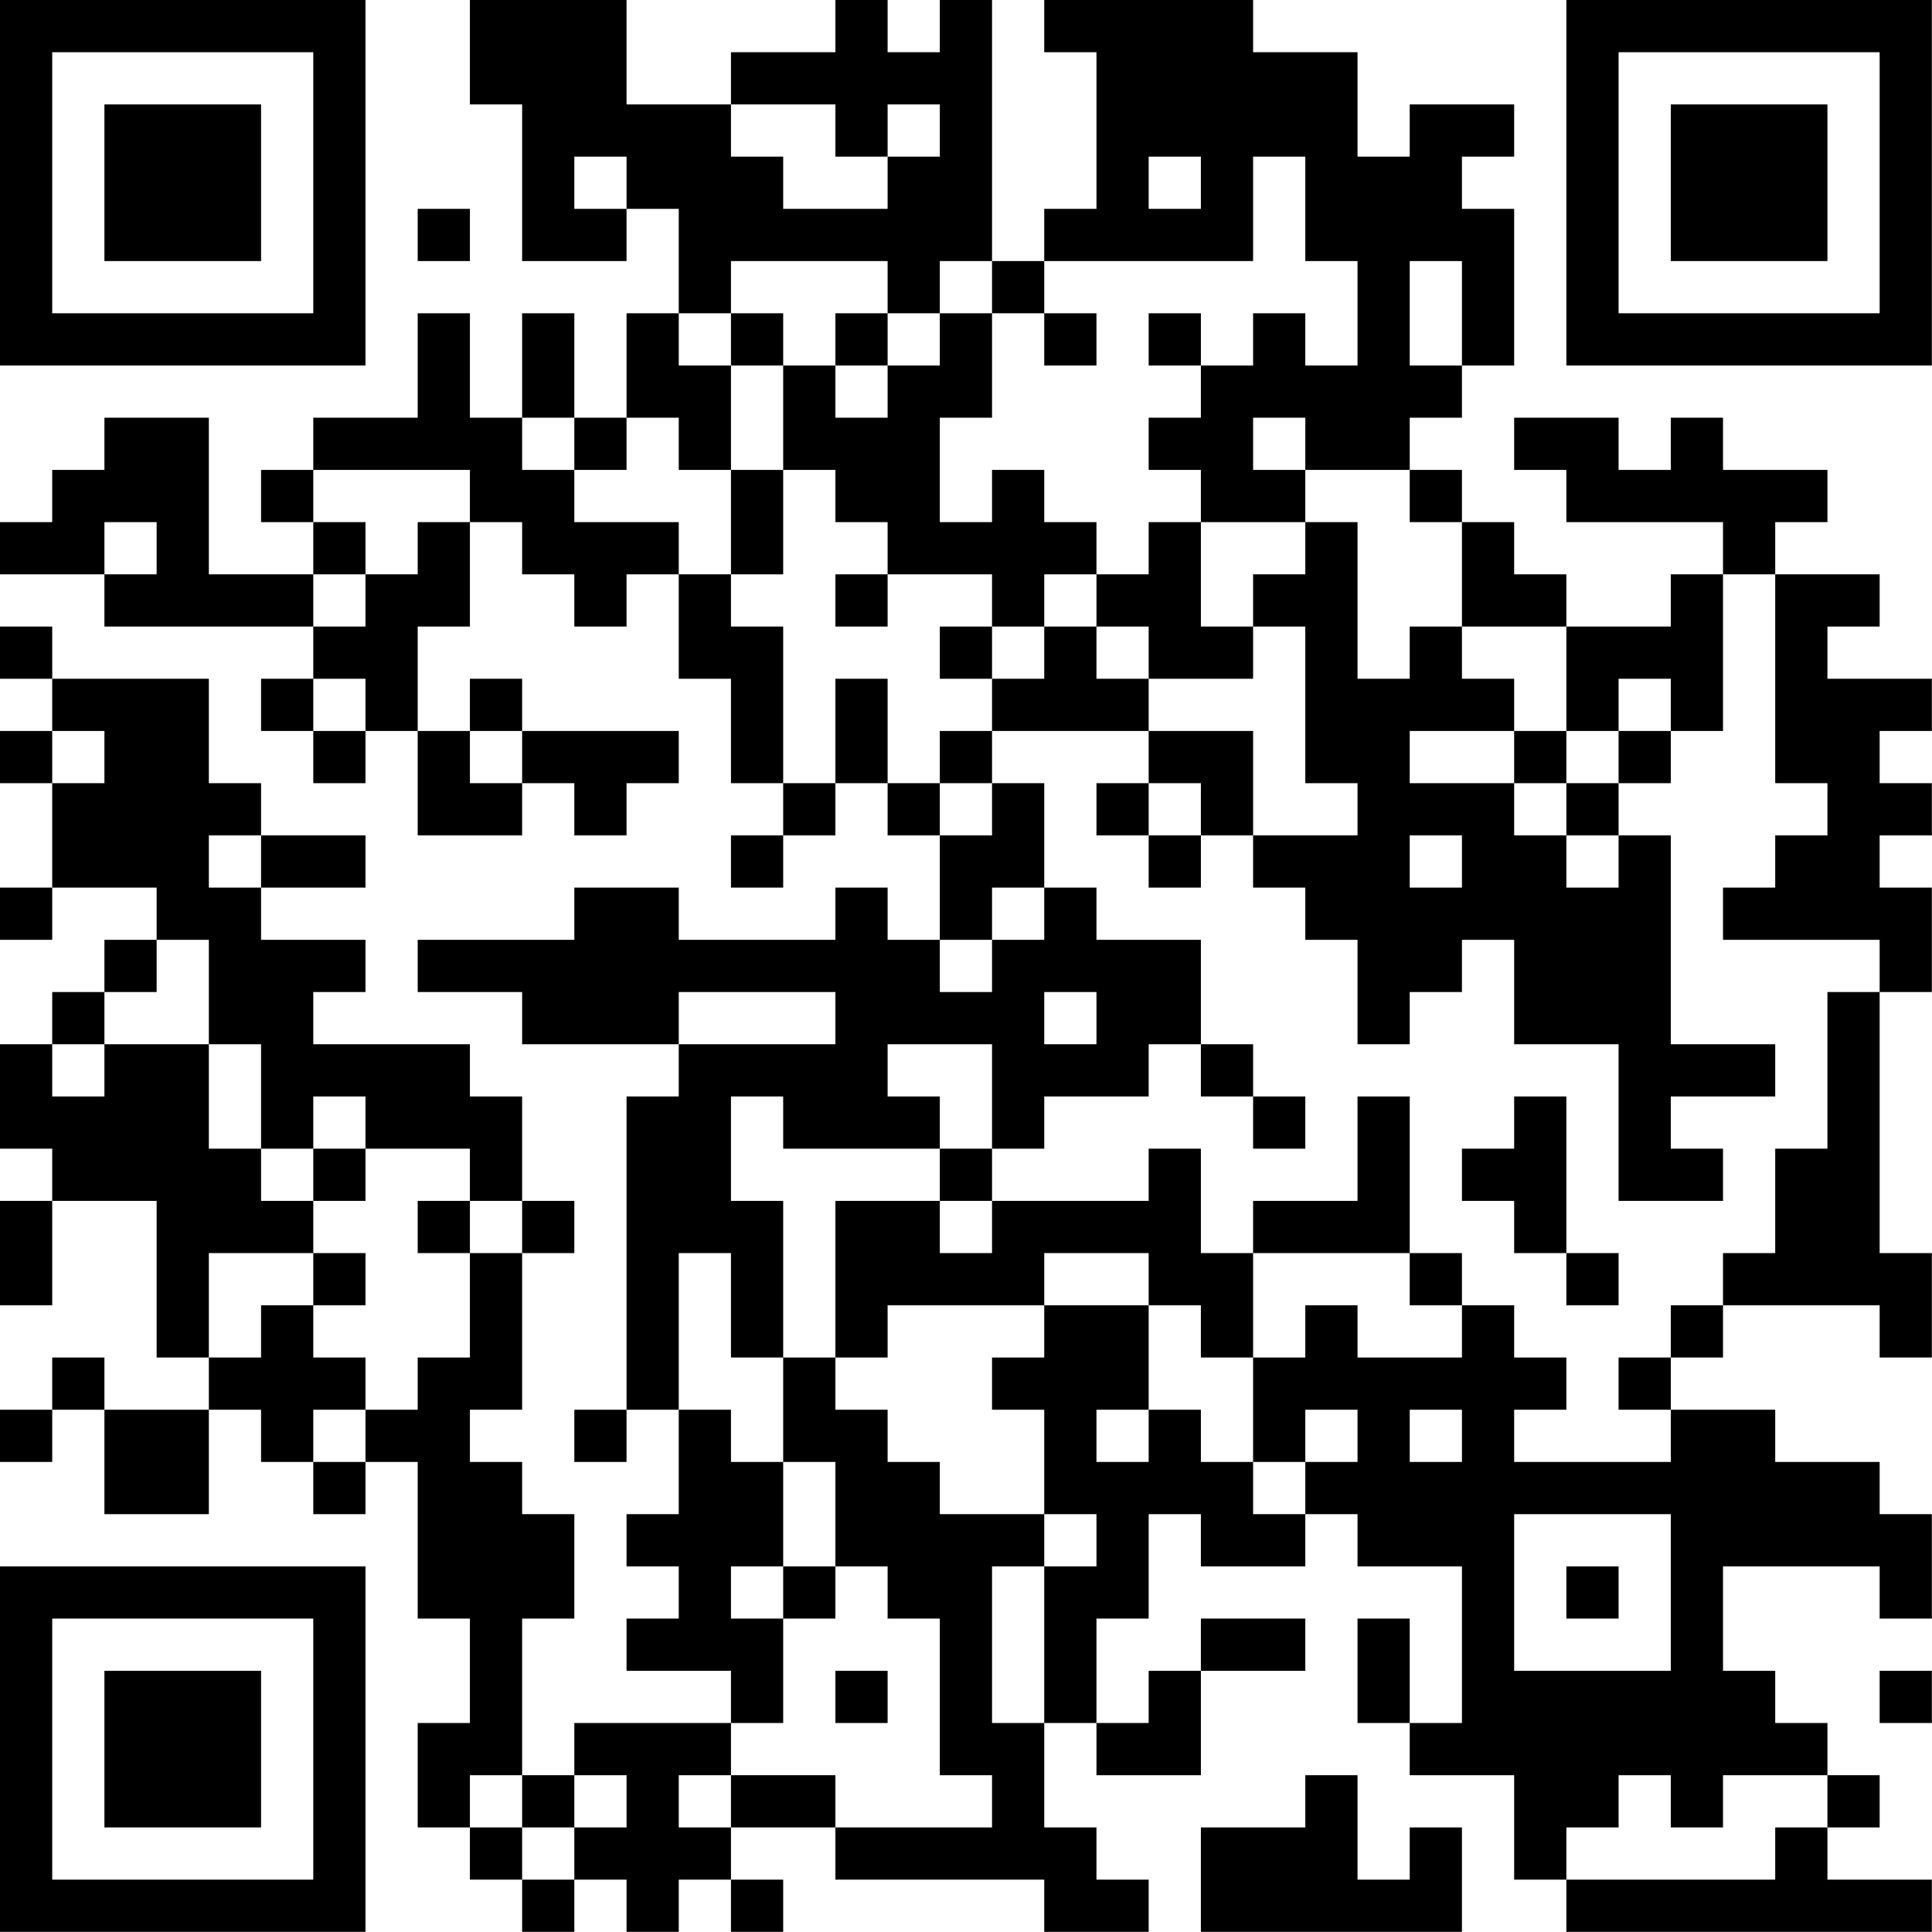 <?xml version="1.0" encoding="UTF-8"?>
<svg xmlns="http://www.w3.org/2000/svg" version="1.1" width="200" height="200" viewBox="0 0 200 200"><rect x="0" y="0" width="200" height="200" fill="#ffffff"/><g transform="scale(5.405)"><g transform="translate(0,0)"><path fill-rule="evenodd" d="M9 0L9 2L10 2L10 5L12 5L12 4L13 4L13 6L12 6L12 8L11 8L11 6L10 6L10 8L9 8L9 6L8 6L8 8L6 8L6 9L5 9L5 10L6 10L6 11L4 11L4 8L2 8L2 9L1 9L1 10L0 10L0 11L2 11L2 12L6 12L6 13L5 13L5 14L6 14L6 15L7 15L7 14L8 14L8 16L10 16L10 15L11 15L11 16L12 16L12 15L13 15L13 14L10 14L10 13L9 13L9 14L8 14L8 12L9 12L9 10L10 10L10 11L11 11L11 12L12 12L12 11L13 11L13 13L14 13L14 15L15 15L15 16L14 16L14 17L15 17L15 16L16 16L16 15L17 15L17 16L18 16L18 18L17 18L17 17L16 17L16 18L13 18L13 17L11 17L11 18L8 18L8 19L10 19L10 20L13 20L13 21L12 21L12 27L11 27L11 28L12 28L12 27L13 27L13 29L12 29L12 30L13 30L13 31L12 31L12 32L14 32L14 33L11 33L11 34L10 34L10 31L11 31L11 29L10 29L10 28L9 28L9 27L10 27L10 24L11 24L11 23L10 23L10 21L9 21L9 20L6 20L6 19L7 19L7 18L5 18L5 17L7 17L7 16L5 16L5 15L4 15L4 13L1 13L1 12L0 12L0 13L1 13L1 14L0 14L0 15L1 15L1 17L0 17L0 18L1 18L1 17L3 17L3 18L2 18L2 19L1 19L1 20L0 20L0 22L1 22L1 23L0 23L0 25L1 25L1 23L3 23L3 26L4 26L4 27L2 27L2 26L1 26L1 27L0 27L0 28L1 28L1 27L2 27L2 29L4 29L4 27L5 27L5 28L6 28L6 29L7 29L7 28L8 28L8 31L9 31L9 33L8 33L8 35L9 35L9 36L10 36L10 37L11 37L11 36L12 36L12 37L13 37L13 36L14 36L14 37L15 37L15 36L14 36L14 35L16 35L16 36L20 36L20 37L22 37L22 36L21 36L21 35L20 35L20 33L21 33L21 34L23 34L23 32L25 32L25 31L23 31L23 32L22 32L22 33L21 33L21 31L22 31L22 29L23 29L23 30L25 30L25 29L26 29L26 30L28 30L28 33L27 33L27 31L26 31L26 33L27 33L27 34L29 34L29 36L30 36L30 37L37 37L37 36L35 36L35 35L36 35L36 34L35 34L35 33L34 33L34 32L33 32L33 30L36 30L36 31L37 31L37 29L36 29L36 28L34 28L34 27L32 27L32 26L33 26L33 25L36 25L36 26L37 26L37 24L36 24L36 19L37 19L37 17L36 17L36 16L37 16L37 15L36 15L36 14L37 14L37 13L35 13L35 12L36 12L36 11L34 11L34 10L35 10L35 9L33 9L33 8L32 8L32 9L31 9L31 8L29 8L29 9L30 9L30 10L33 10L33 11L32 11L32 12L30 12L30 11L29 11L29 10L28 10L28 9L27 9L27 8L28 8L28 7L29 7L29 4L28 4L28 3L29 3L29 2L27 2L27 3L26 3L26 1L24 1L24 0L20 0L20 1L21 1L21 4L20 4L20 5L19 5L19 0L18 0L18 1L17 1L17 0L16 0L16 1L14 1L14 2L12 2L12 0ZM14 2L14 3L15 3L15 4L17 4L17 3L18 3L18 2L17 2L17 3L16 3L16 2ZM11 3L11 4L12 4L12 3ZM22 3L22 4L23 4L23 3ZM24 3L24 5L20 5L20 6L19 6L19 5L18 5L18 6L17 6L17 5L14 5L14 6L13 6L13 7L14 7L14 9L13 9L13 8L12 8L12 9L11 9L11 8L10 8L10 9L11 9L11 10L13 10L13 11L14 11L14 12L15 12L15 15L16 15L16 13L17 13L17 15L18 15L18 16L19 16L19 15L20 15L20 17L19 17L19 18L18 18L18 19L19 19L19 18L20 18L20 17L21 17L21 18L23 18L23 20L22 20L22 21L20 21L20 22L19 22L19 20L17 20L17 21L18 21L18 22L15 22L15 21L14 21L14 23L15 23L15 26L14 26L14 24L13 24L13 27L14 27L14 28L15 28L15 30L14 30L14 31L15 31L15 33L14 33L14 34L13 34L13 35L14 35L14 34L16 34L16 35L19 35L19 34L18 34L18 31L17 31L17 30L16 30L16 28L15 28L15 26L16 26L16 27L17 27L17 28L18 28L18 29L20 29L20 30L19 30L19 33L20 33L20 30L21 30L21 29L20 29L20 27L19 27L19 26L20 26L20 25L22 25L22 27L21 27L21 28L22 28L22 27L23 27L23 28L24 28L24 29L25 29L25 28L26 28L26 27L25 27L25 28L24 28L24 26L25 26L25 25L26 25L26 26L28 26L28 25L29 25L29 26L30 26L30 27L29 27L29 28L32 28L32 27L31 27L31 26L32 26L32 25L33 25L33 24L34 24L34 22L35 22L35 19L36 19L36 18L33 18L33 17L34 17L34 16L35 16L35 15L34 15L34 11L33 11L33 14L32 14L32 13L31 13L31 14L30 14L30 12L28 12L28 10L27 10L27 9L25 9L25 8L24 8L24 9L25 9L25 10L23 10L23 9L22 9L22 8L23 8L23 7L24 7L24 6L25 6L25 7L26 7L26 5L25 5L25 3ZM8 4L8 5L9 5L9 4ZM27 5L27 7L28 7L28 5ZM14 6L14 7L15 7L15 9L14 9L14 11L15 11L15 9L16 9L16 10L17 10L17 11L16 11L16 12L17 12L17 11L19 11L19 12L18 12L18 13L19 13L19 14L18 14L18 15L19 15L19 14L22 14L22 15L21 15L21 16L22 16L22 17L23 17L23 16L24 16L24 17L25 17L25 18L26 18L26 20L27 20L27 19L28 19L28 18L29 18L29 20L31 20L31 23L33 23L33 22L32 22L32 21L34 21L34 20L32 20L32 16L31 16L31 15L32 15L32 14L31 14L31 15L30 15L30 14L29 14L29 13L28 13L28 12L27 12L27 13L26 13L26 10L25 10L25 11L24 11L24 12L23 12L23 10L22 10L22 11L21 11L21 10L20 10L20 9L19 9L19 10L18 10L18 8L19 8L19 6L18 6L18 7L17 7L17 6L16 6L16 7L15 7L15 6ZM20 6L20 7L21 7L21 6ZM22 6L22 7L23 7L23 6ZM16 7L16 8L17 8L17 7ZM6 9L6 10L7 10L7 11L6 11L6 12L7 12L7 11L8 11L8 10L9 10L9 9ZM2 10L2 11L3 11L3 10ZM20 11L20 12L19 12L19 13L20 13L20 12L21 12L21 13L22 13L22 14L24 14L24 16L26 16L26 15L25 15L25 12L24 12L24 13L22 13L22 12L21 12L21 11ZM6 13L6 14L7 14L7 13ZM1 14L1 15L2 15L2 14ZM9 14L9 15L10 15L10 14ZM27 14L27 15L29 15L29 16L30 16L30 17L31 17L31 16L30 16L30 15L29 15L29 14ZM22 15L22 16L23 16L23 15ZM4 16L4 17L5 17L5 16ZM27 16L27 17L28 17L28 16ZM3 18L3 19L2 19L2 20L1 20L1 21L2 21L2 20L4 20L4 22L5 22L5 23L6 23L6 24L4 24L4 26L5 26L5 25L6 25L6 26L7 26L7 27L6 27L6 28L7 28L7 27L8 27L8 26L9 26L9 24L10 24L10 23L9 23L9 22L7 22L7 21L6 21L6 22L5 22L5 20L4 20L4 18ZM13 19L13 20L16 20L16 19ZM20 19L20 20L21 20L21 19ZM23 20L23 21L24 21L24 22L25 22L25 21L24 21L24 20ZM26 21L26 23L24 23L24 24L23 24L23 22L22 22L22 23L19 23L19 22L18 22L18 23L16 23L16 26L17 26L17 25L20 25L20 24L22 24L22 25L23 25L23 26L24 26L24 24L27 24L27 25L28 25L28 24L27 24L27 21ZM29 21L29 22L28 22L28 23L29 23L29 24L30 24L30 25L31 25L31 24L30 24L30 21ZM6 22L6 23L7 23L7 22ZM8 23L8 24L9 24L9 23ZM18 23L18 24L19 24L19 23ZM6 24L6 25L7 25L7 24ZM27 27L27 28L28 28L28 27ZM29 29L29 32L32 32L32 29ZM15 30L15 31L16 31L16 30ZM30 30L30 31L31 31L31 30ZM16 32L16 33L17 33L17 32ZM36 32L36 33L37 33L37 32ZM9 34L9 35L10 35L10 36L11 36L11 35L12 35L12 34L11 34L11 35L10 35L10 34ZM25 34L25 35L23 35L23 37L28 37L28 35L27 35L27 36L26 36L26 34ZM31 34L31 35L30 35L30 36L34 36L34 35L35 35L35 34L33 34L33 35L32 35L32 34ZM0 0L0 7L7 7L7 0ZM1 1L1 6L6 6L6 1ZM2 2L2 5L5 5L5 2ZM30 0L30 7L37 7L37 0ZM31 1L31 6L36 6L36 1ZM32 2L32 5L35 5L35 2ZM0 30L0 37L7 37L7 30ZM1 31L1 36L6 36L6 31ZM2 32L2 35L5 35L5 32Z" fill="#000000"/></g></g></svg>
